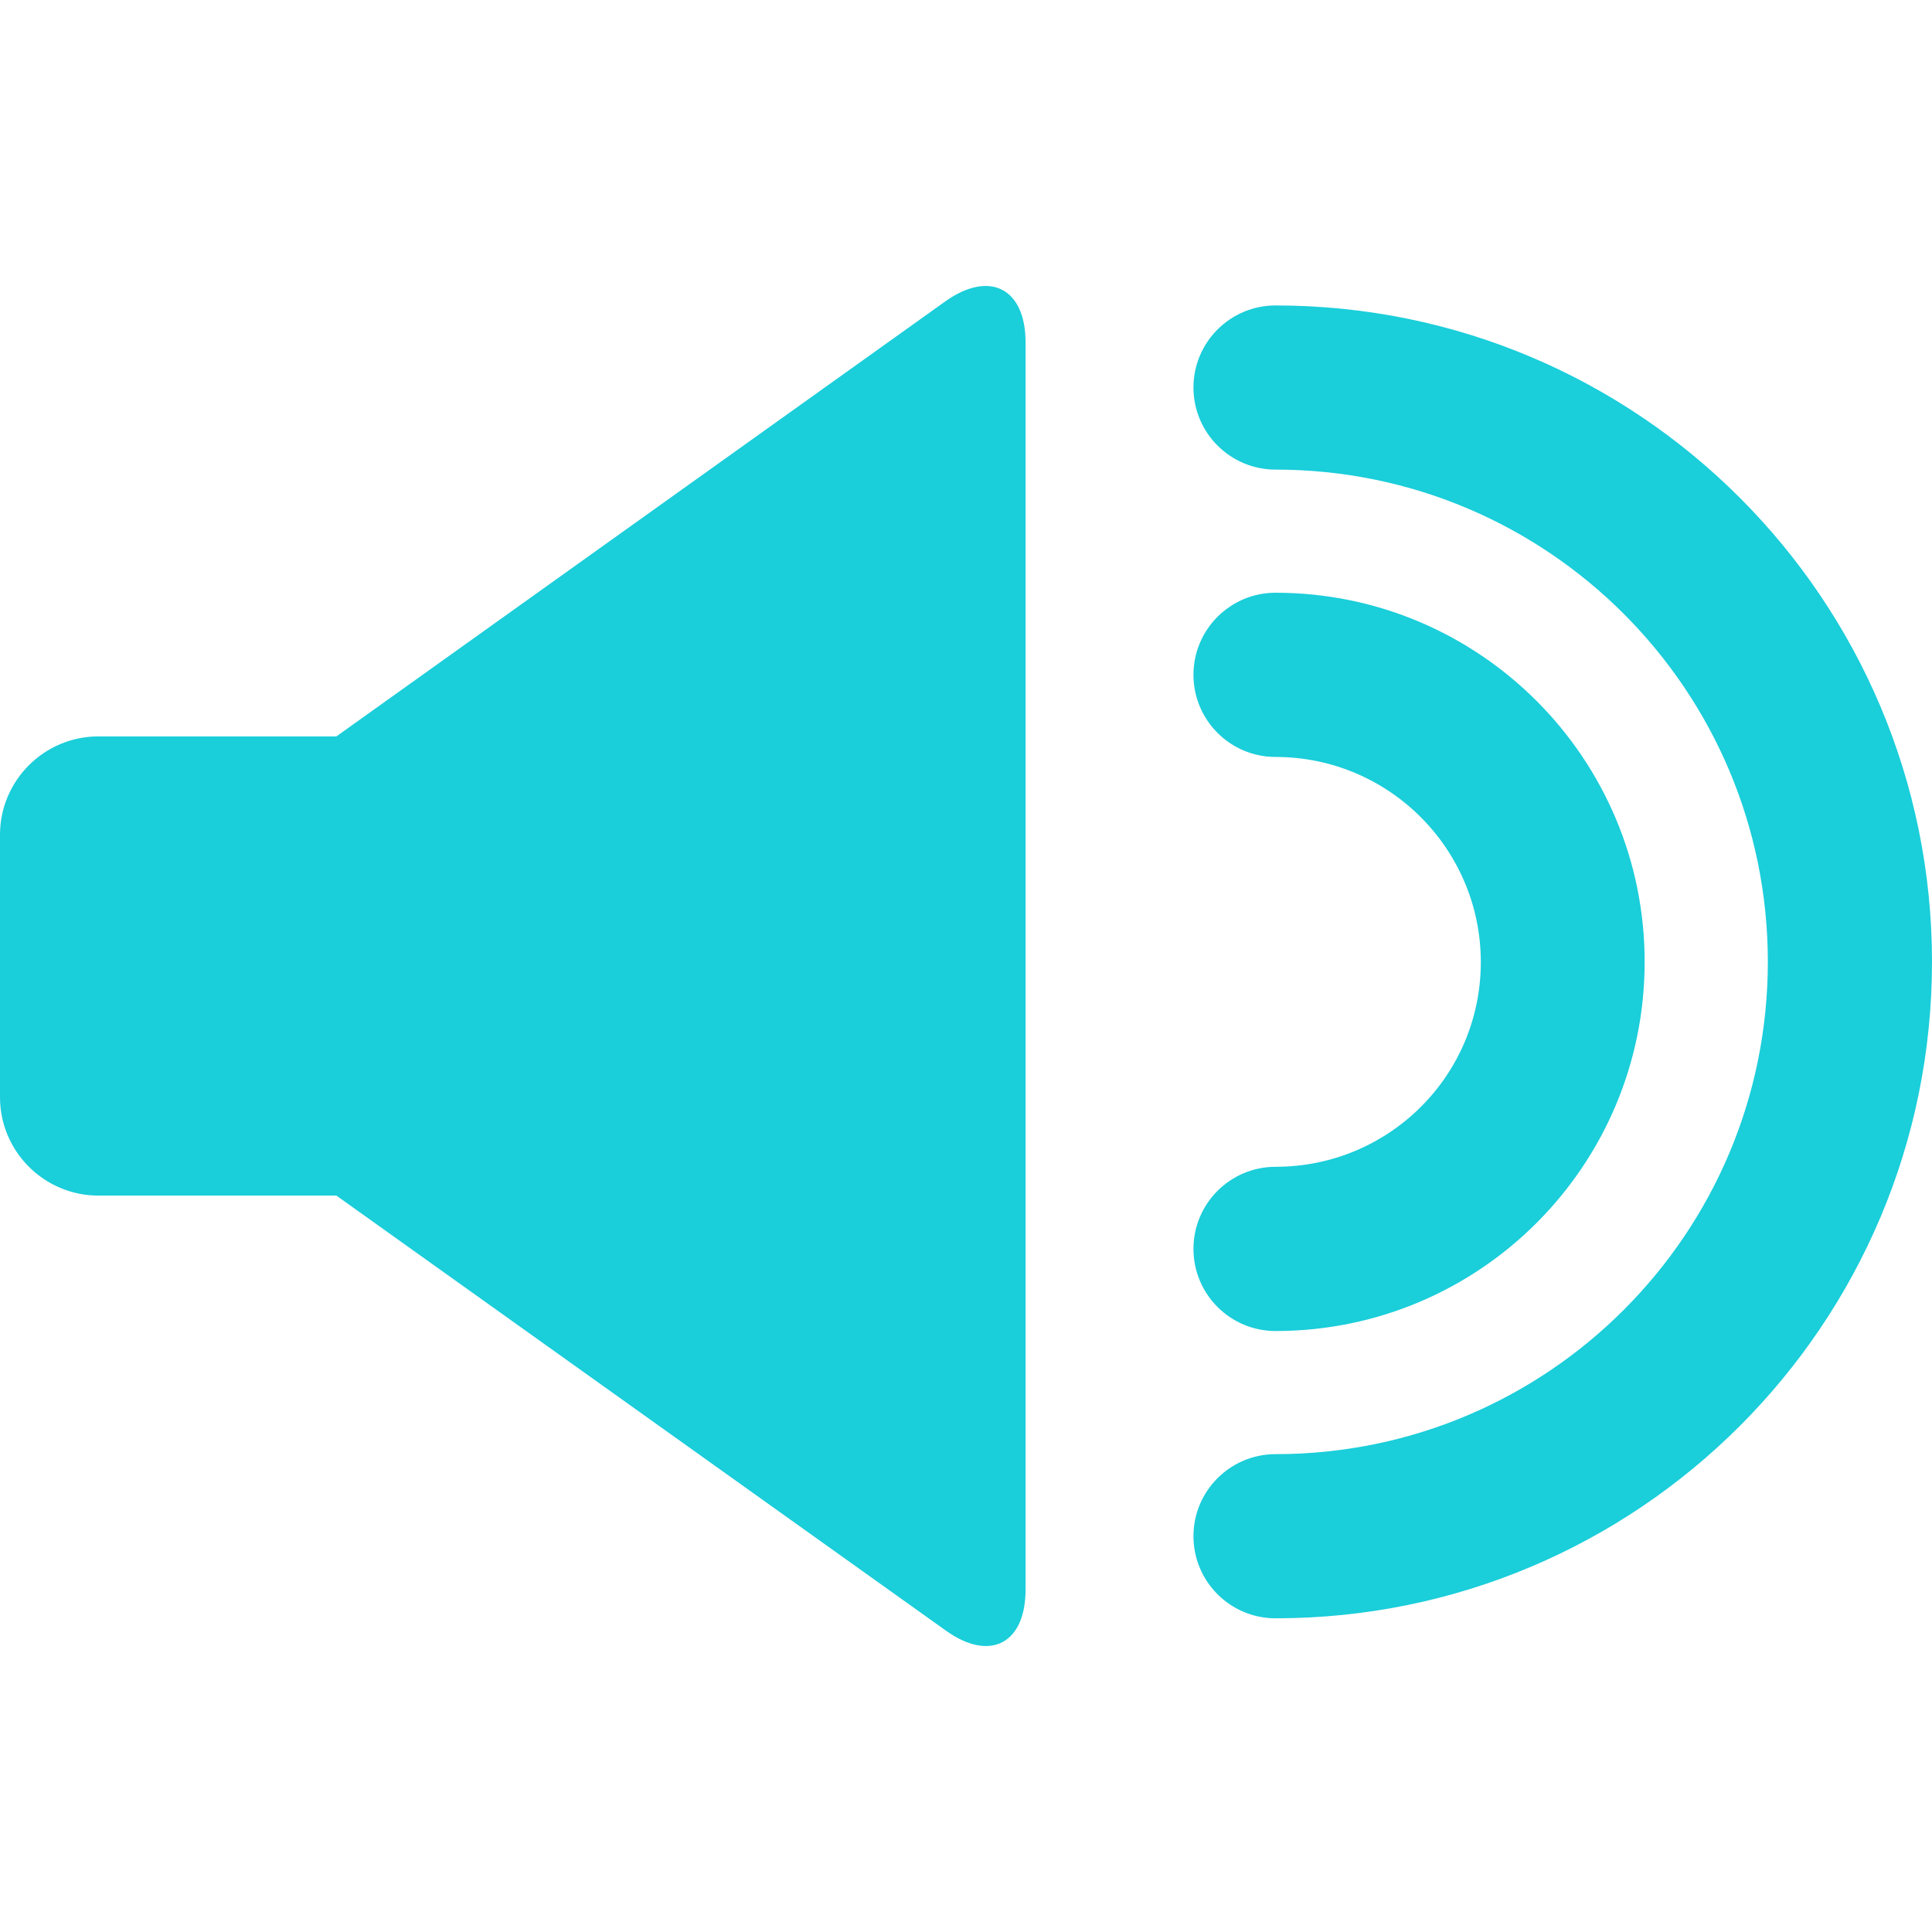 <svg width="30" height="30" viewBox="0 0 30 30" fill="none" xmlns="http://www.w3.org/2000/svg">
<g clip-path="url(#clip0_412_48)">
<path d="M14.677 4.681L5.223 11.435H1.527C0.686 11.435 0 12.121 0 12.962V17.038C0 17.879 0.686 18.565 1.527 18.565H5.223L14.686 25.319C15.372 25.811 15.925 25.523 15.925 24.682V5.318C15.925 4.477 15.367 4.189 14.677 4.681Z" fill="#1ACEDA"/>
<path d="M19.807 4.743C19.103 4.743 18.532 5.314 18.532 6.017C18.532 6.721 19.103 7.292 19.807 7.292C24.029 7.292 27.451 10.713 27.451 14.936C27.451 19.158 24.029 22.58 19.807 22.58C19.103 22.58 18.532 23.151 18.532 23.854C18.532 24.558 19.103 25.129 19.807 25.129C25.437 25.129 30 20.566 30 14.936C30 9.31 25.441 4.743 19.807 4.743Z" fill="#1ACEDA"/>
<path d="M19.807 18.118C19.103 18.118 18.532 18.689 18.532 19.393C18.532 20.097 19.103 20.668 19.807 20.668C22.976 20.668 25.538 18.1 25.538 14.936C25.538 11.771 22.971 9.204 19.807 9.204C19.103 9.204 18.532 9.775 18.532 10.479C18.532 11.182 19.103 11.754 19.807 11.754C21.564 11.754 22.994 13.179 22.994 14.94C22.994 16.702 21.568 18.118 19.807 18.118Z" fill="#1ACEDA"/>
</g>
<defs>
<clipPath id="clip0_412_48">
<rect width="30" height="30" fill="white"/>
</clipPath>
</defs>
</svg>
